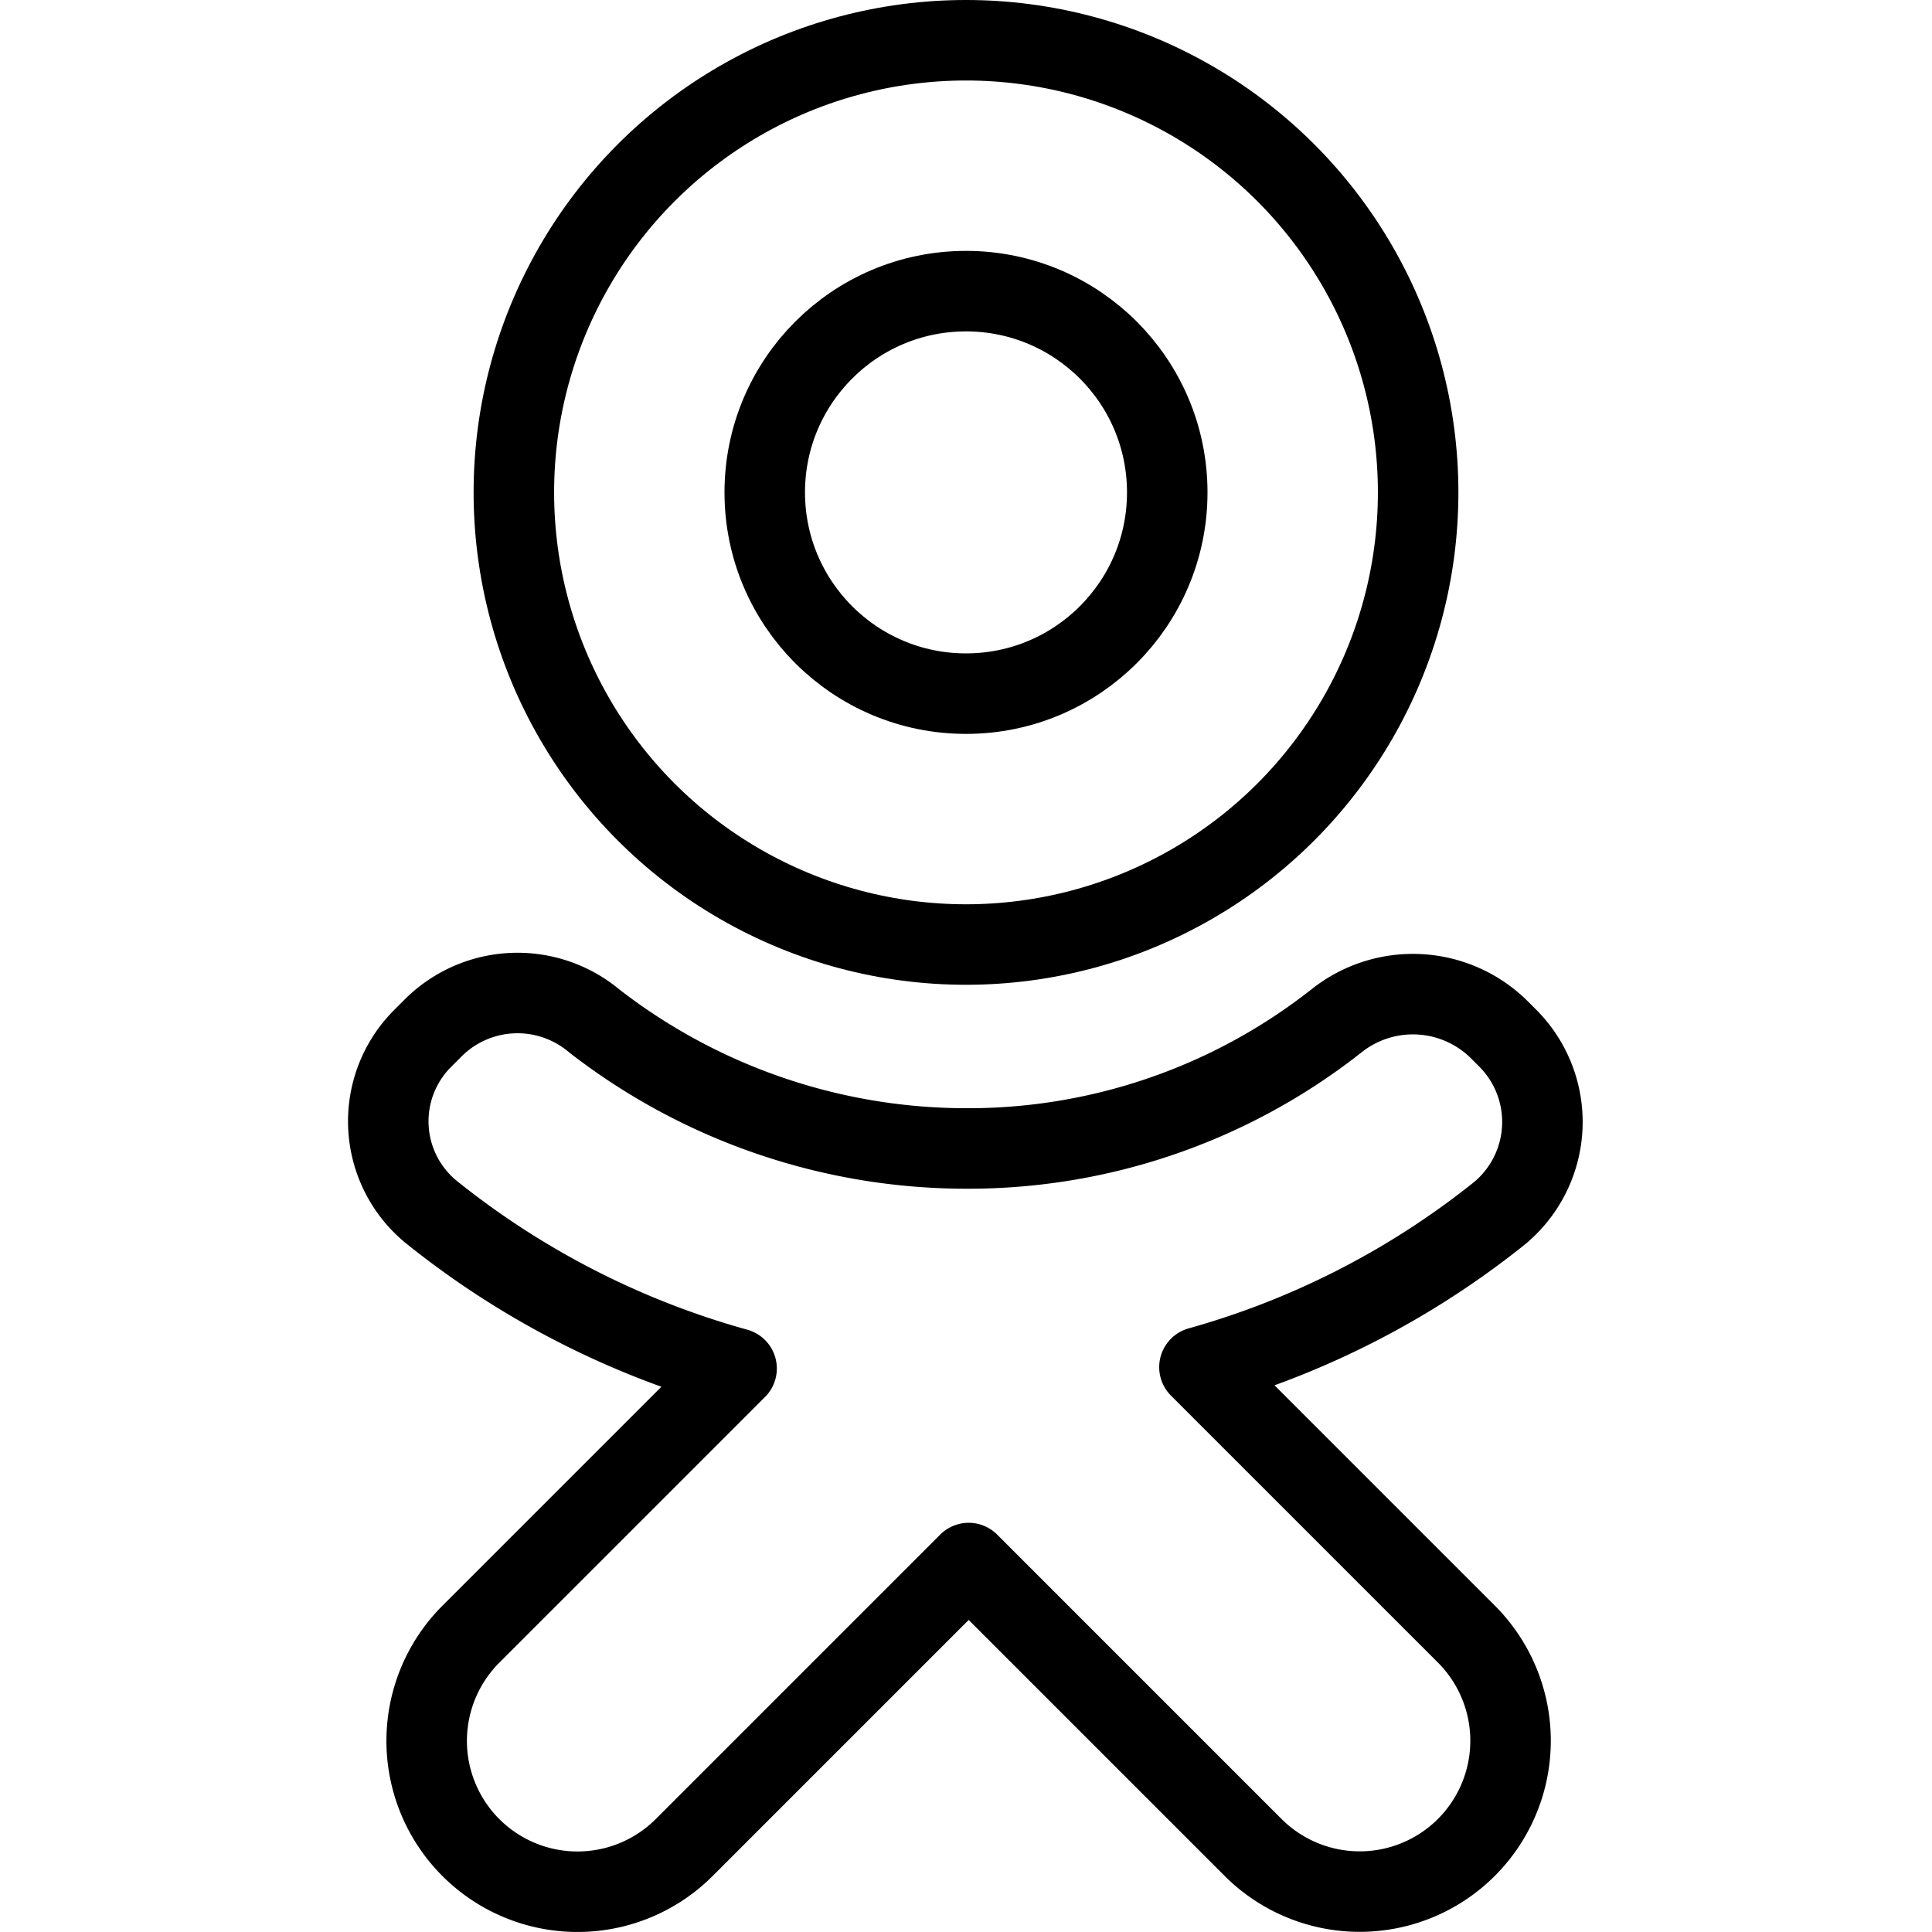 <svg xmlns="http://www.w3.org/2000/svg" viewBox="0 0 144 144"><circle cx="72" cy="36.7" r="33.7" style="fill:none;stroke:#000;stroke-linejoin:round;stroke-width:6px"/><circle cx="72" cy="36.7" r="15" style="fill:none;stroke:#000;stroke-linejoin:round;stroke-width:6px"/><path d="M89.4,101.9a62.756,62.756,0,0,0,22.4-11.5,8.841,8.841,0,0,0,.6-13l-.7-.7a9.144,9.144,0,0,0-12.1-.6A44.353,44.353,0,0,1,72,85.6a45.251,45.251,0,0,1-27.7-9.5,8.9,8.9,0,0,0-12,.5l-.8.8a8.731,8.731,0,0,0,.6,12.9A63.361,63.361,0,0,0,54.9,102L35.1,121.8A11.243,11.243,0,1,0,51,137.7l21.2-21.2,21.2,21.2a11.243,11.243,0,0,0,15.9-15.9Z" style="fill:none;stroke:#000;stroke-linejoin:round;stroke-width:6px"/><rect width="144" height="144" style="fill:none"/></svg>